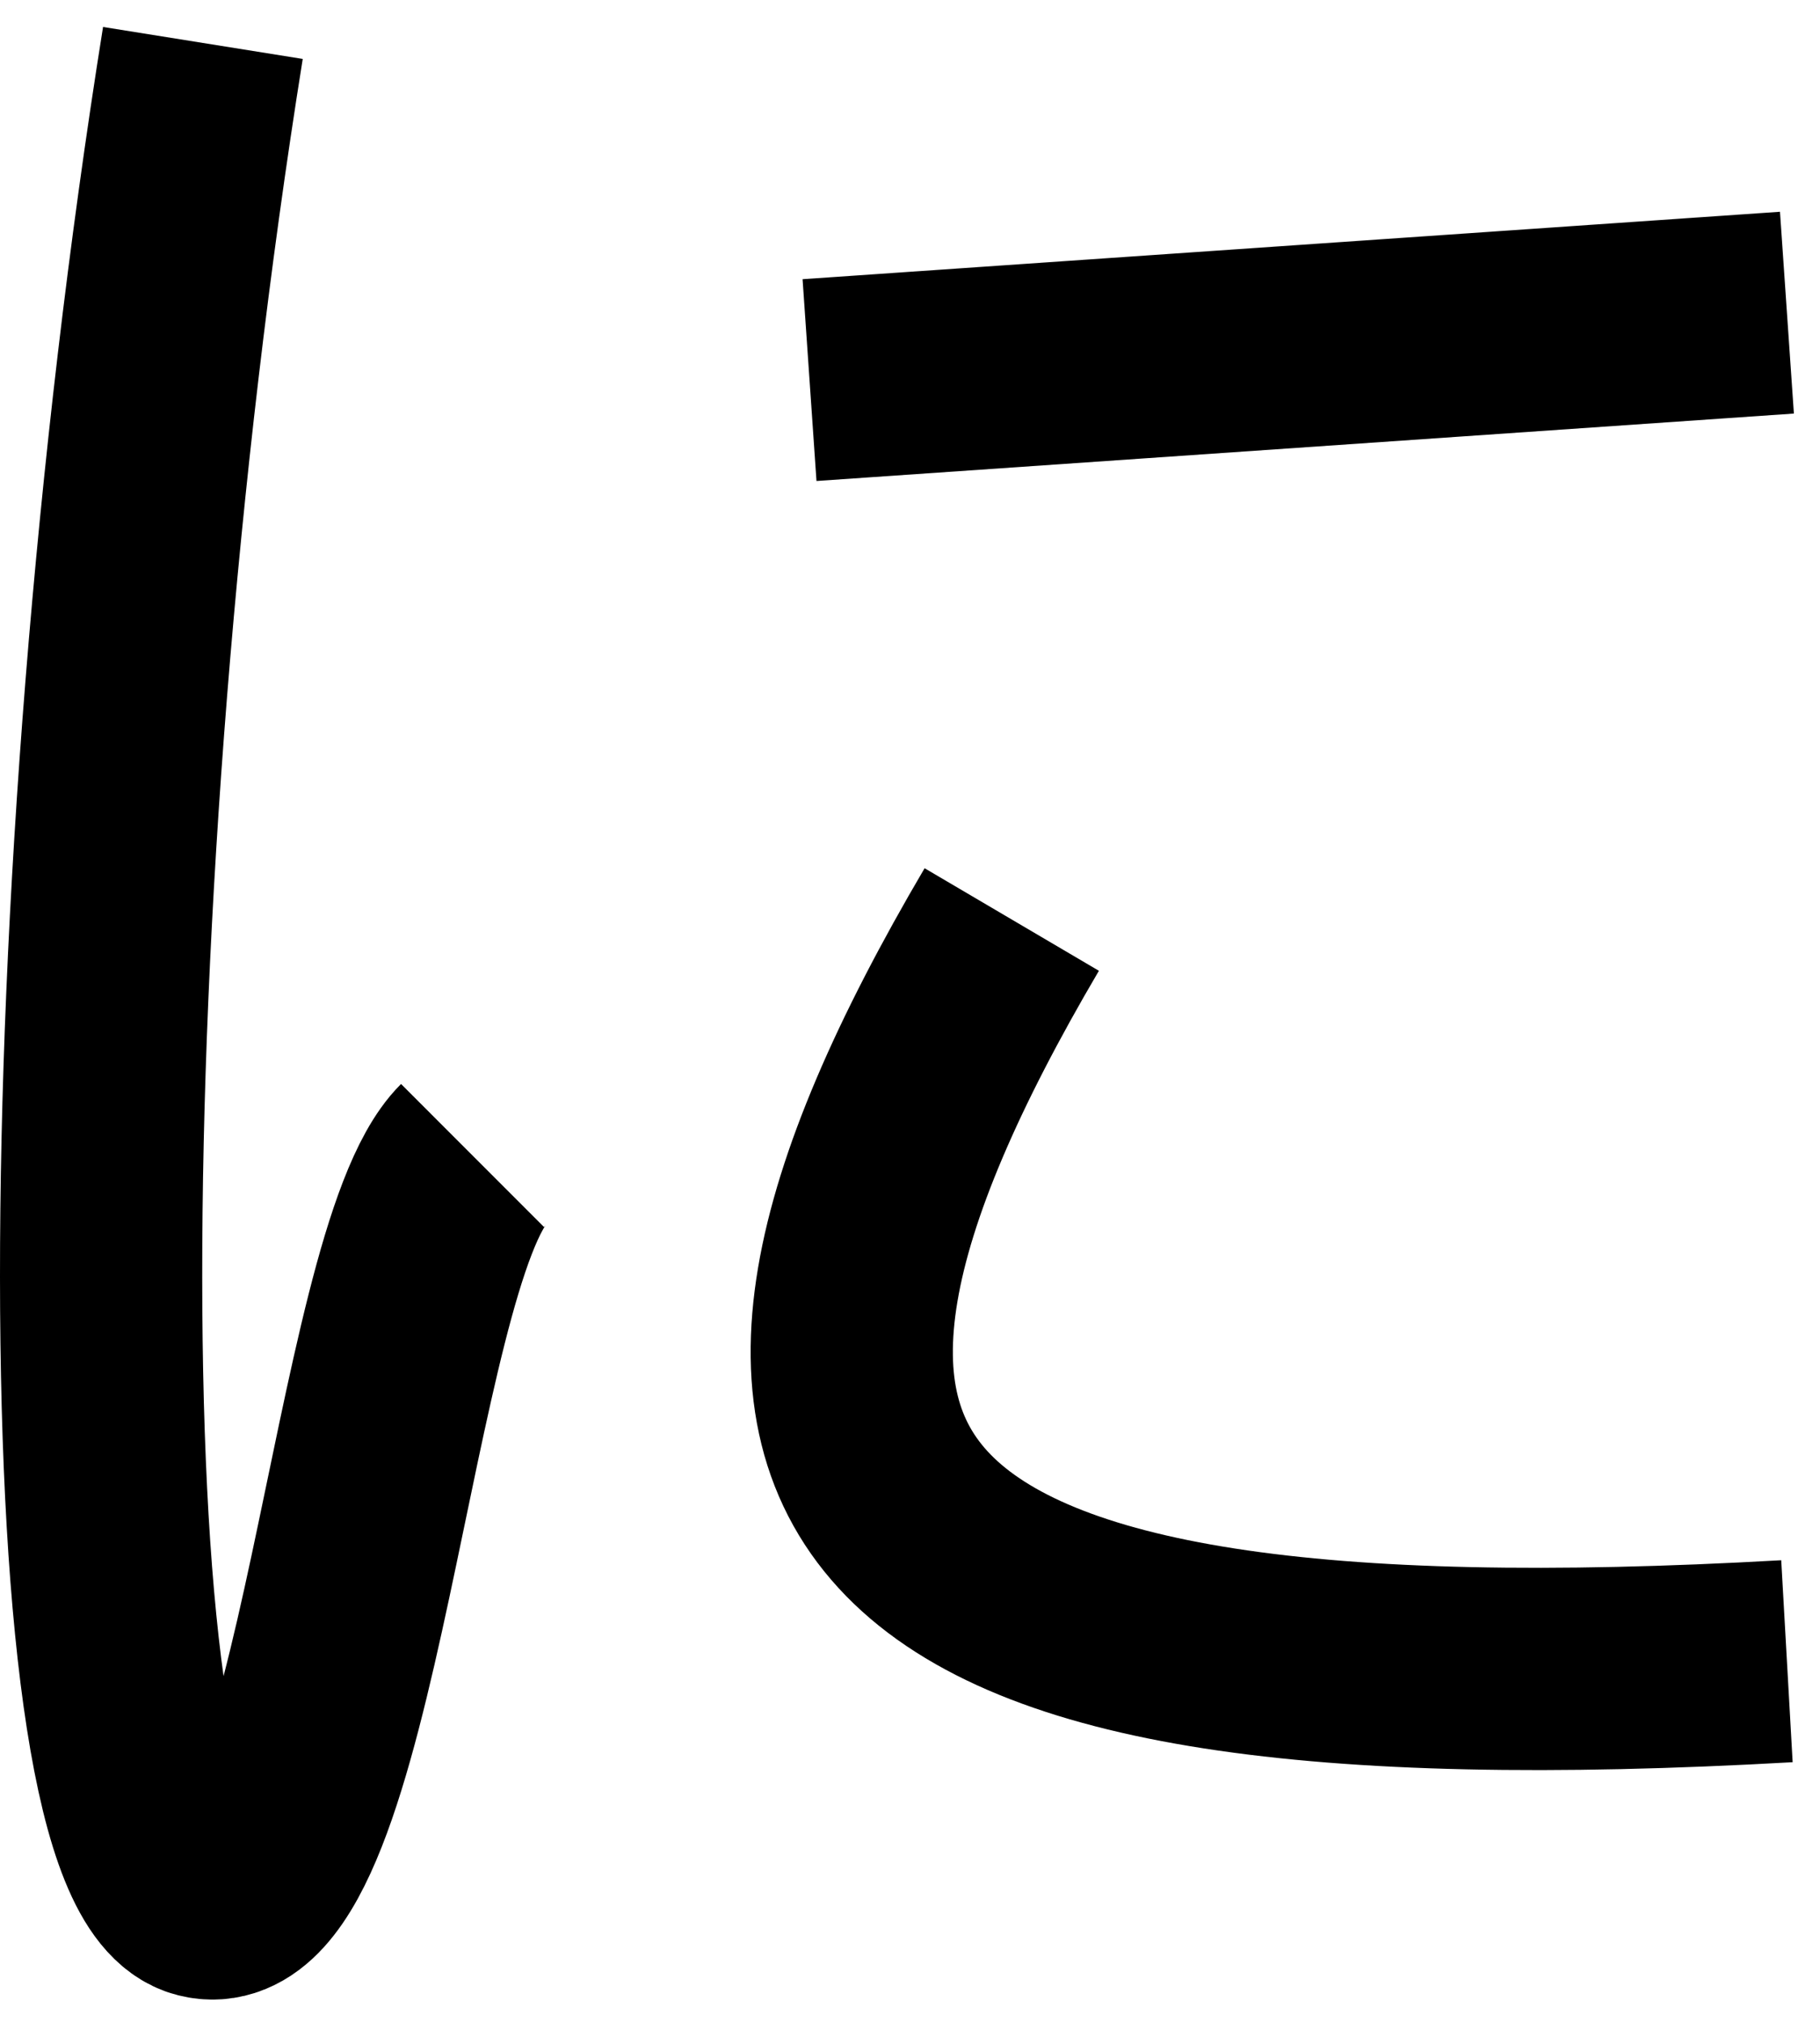 <svg width="54" height="60" viewBox="0 0 54 60" fill="none" xmlns="http://www.w3.org/2000/svg">
<path d="M6.02 1.274C1.968 26.585 2.019 55.274 6.02 56.274C10.02 57.274 11.019 37.274 14.02 34.274M24.019 11.274L53.019 9.274M30.019 27.274C20.019 44.274 24.969 50.861 53.019 49.274" stroke="black" stroke-width="6"/>
</svg>
